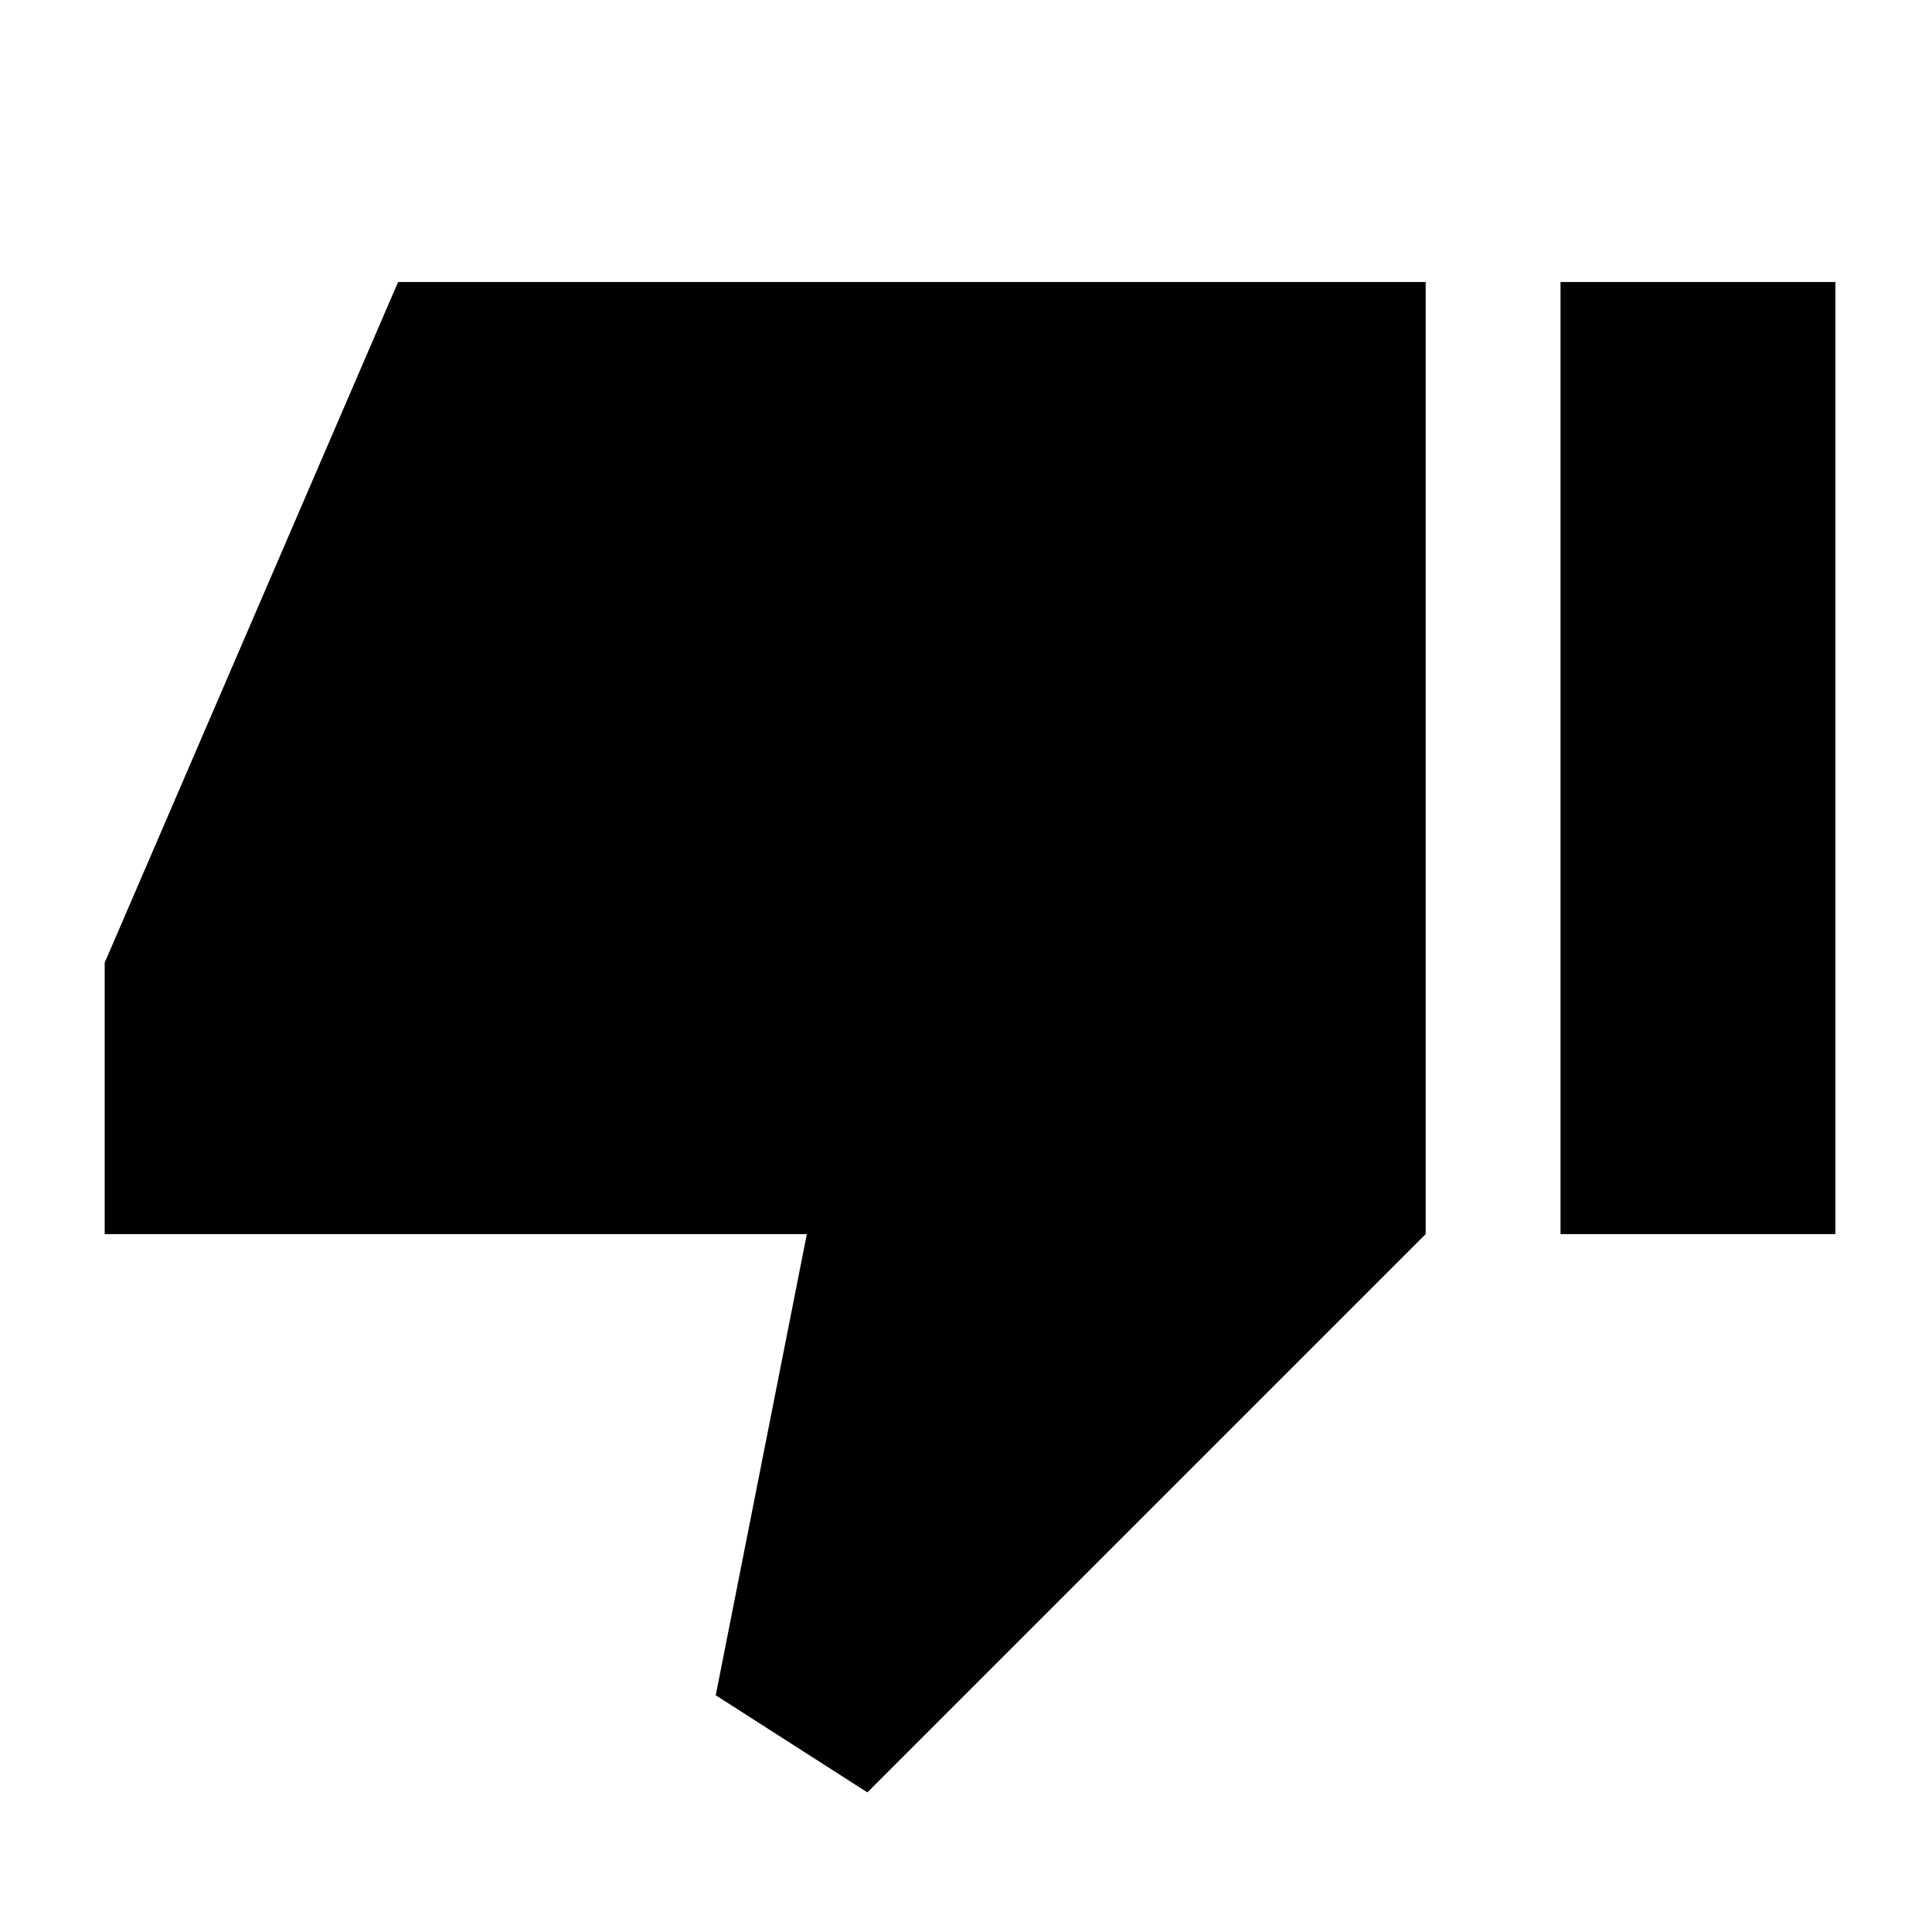 <svg xmlns="http://www.w3.org/2000/svg" height="20" viewBox="0 -960 960 960" width="20"><path d="M52.02-346.78v-134.87L197.8-819.87h510.61v473.09L431-69.37l-75.35-48.26 45.26-229.15H52.02Zm723.39 0v-473.09H912v473.09H775.41Z"/></svg>